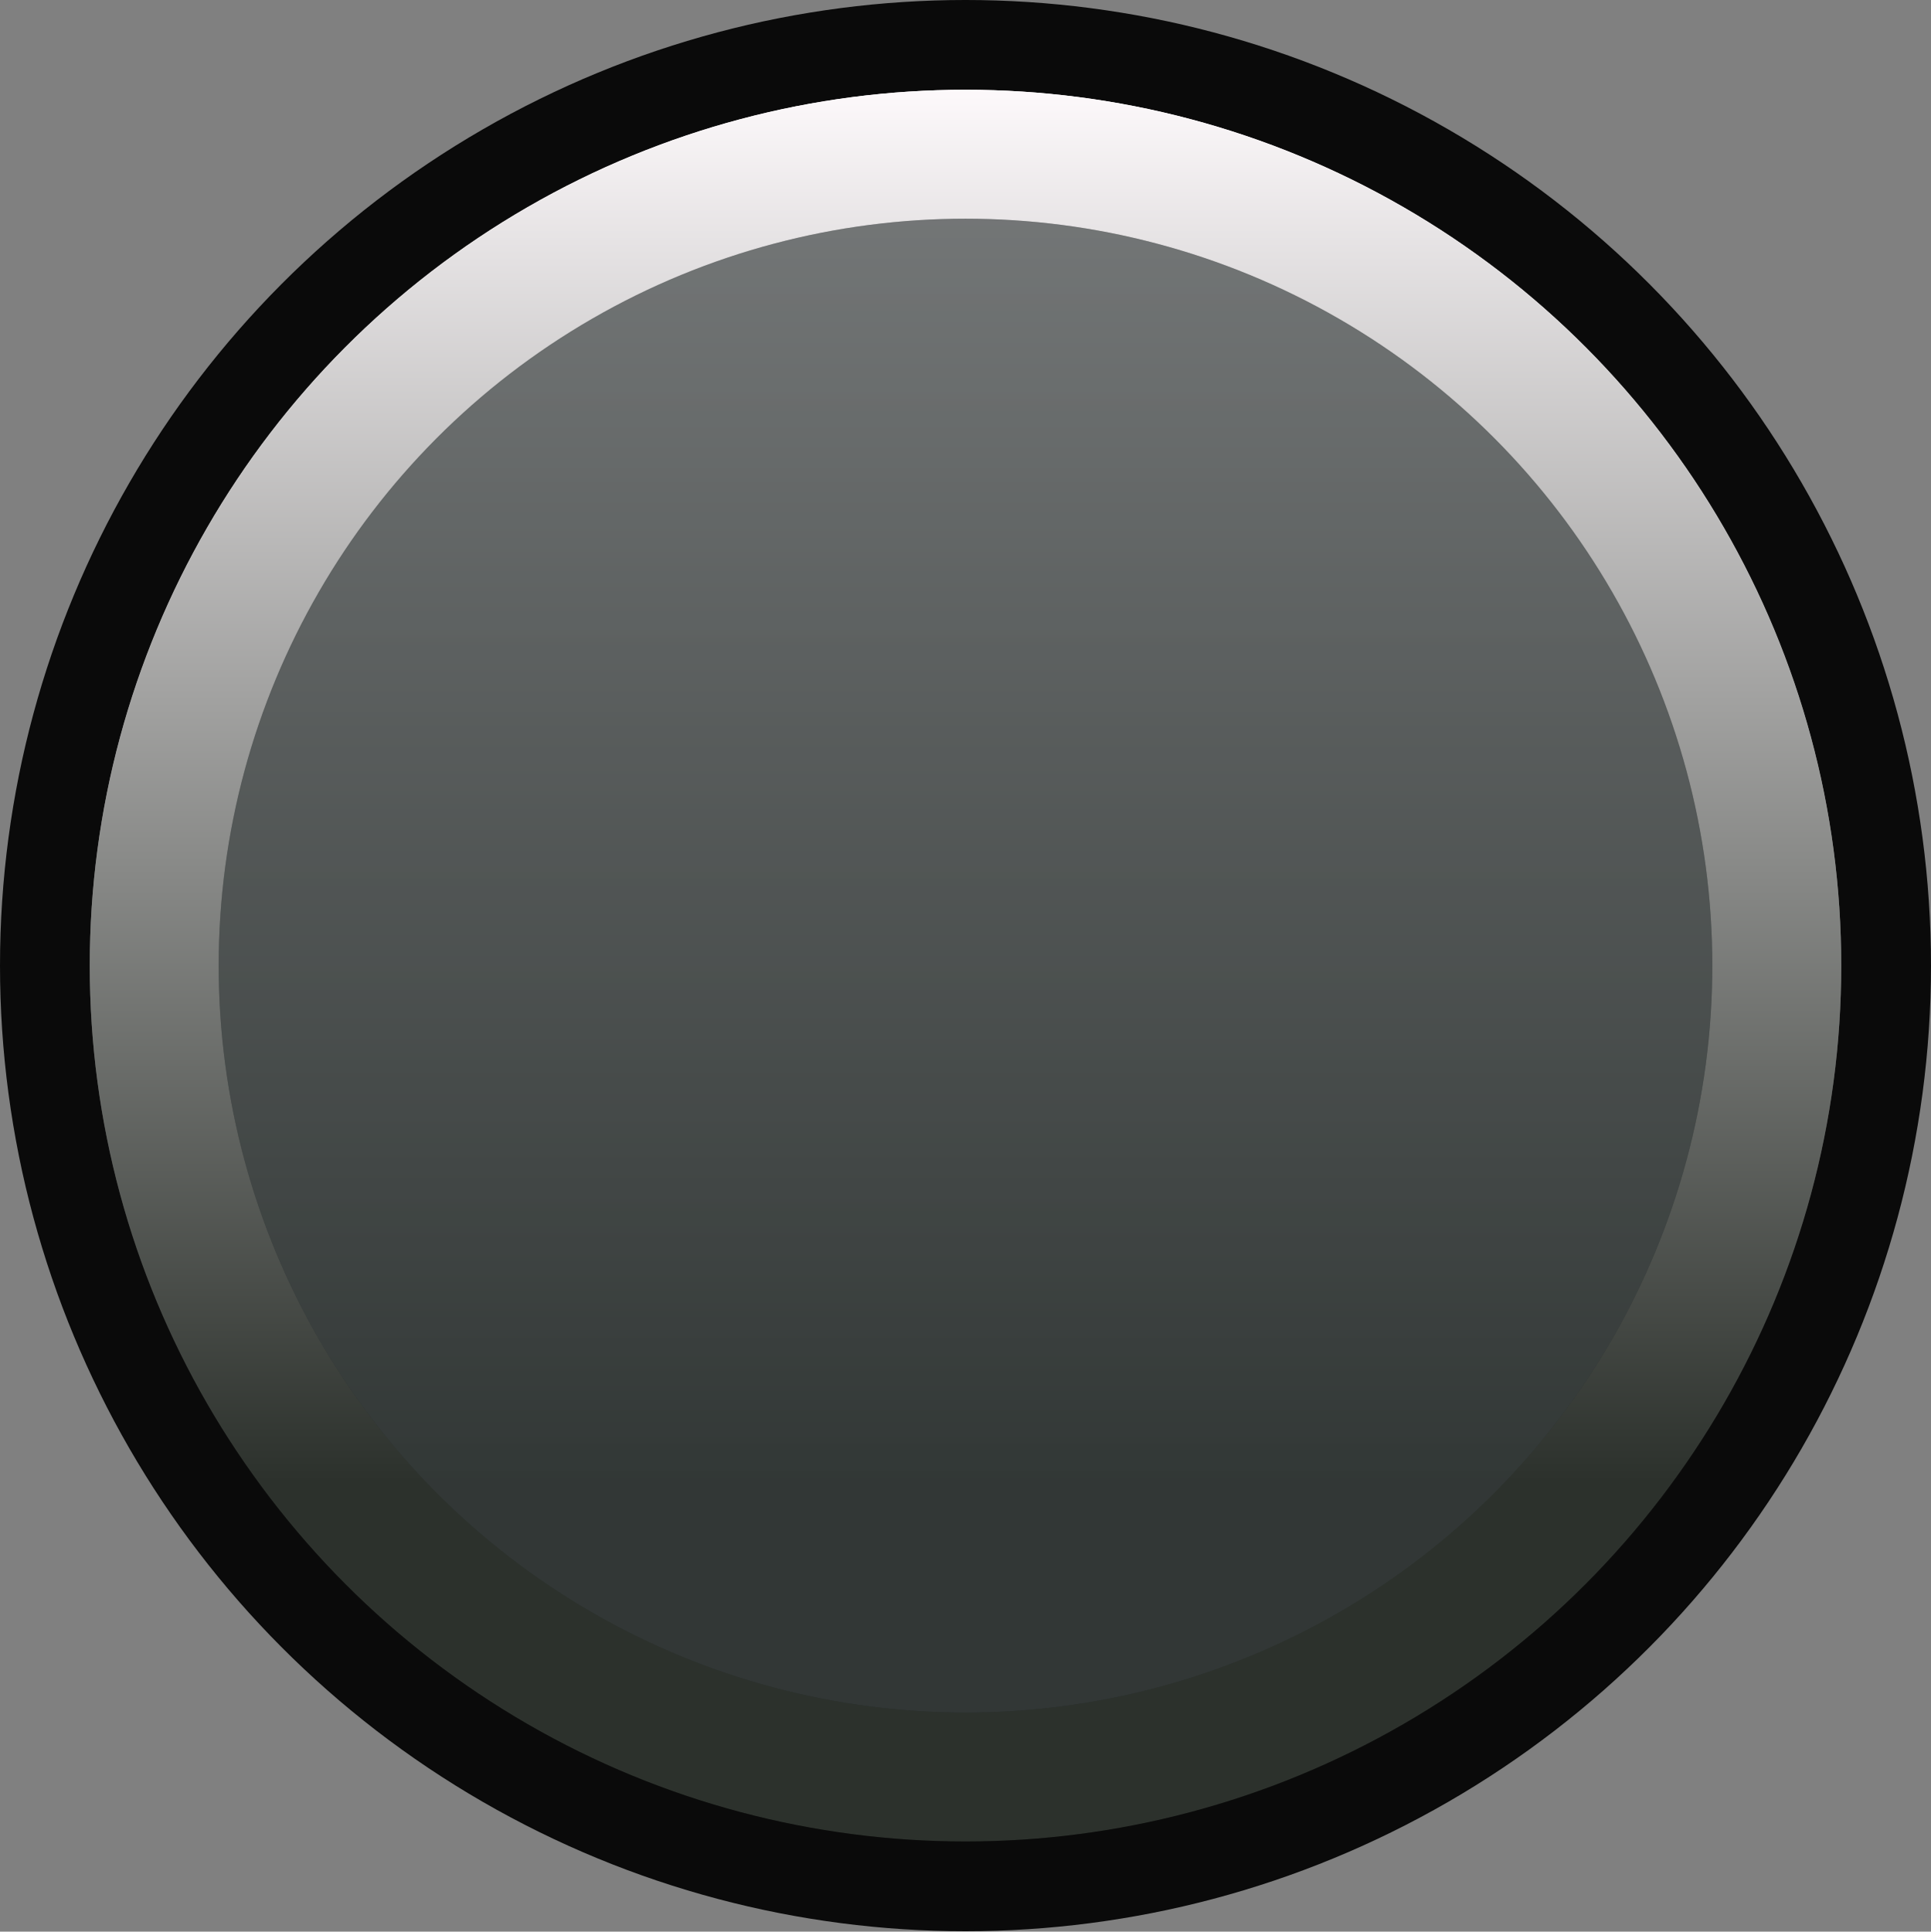 <?xml version="1.0" encoding="UTF-8" standalone="no"?>
<!-- Generator: Adobe Illustrator 25.2.3, SVG Export Plug-In . SVG Version: 6.00 Build 0)  -->

<svg
   version="1.0"
   id="svg111794"
   x="0px"
   y="0px"
   width="22.228"
   height="22.233"
   viewBox="0 0 22.228 22.233"
   enable-background="new 0 0 17.856 17.859"
   xml:space="preserve"
   sodipodi:docname="groove_box_TrimpotMedium_bg.svg"
   inkscape:version="1.2 (dc2aeda, 2022-05-15)"
   xmlns:inkscape="http://www.inkscape.org/namespaces/inkscape"
   xmlns:sodipodi="http://sodipodi.sourceforge.net/DTD/sodipodi-0.dtd"
   xmlns="http://www.w3.org/2000/svg"
   xmlns:svg="http://www.w3.org/2000/svg"><rect x="0" y="0" width="22.228" height="22.233" fill="#808080" stroke="none"/><defs
   id="defs25" /><sodipodi:namedview
   id="namedview23"
   pagecolor="#ffffff"
   bordercolor="#666666"
   borderopacity="1.0"
   inkscape:pageshadow="2"
   inkscape:pageopacity="0.0"
   inkscape:pagecheckerboard="0"
   showgrid="false"
   units="px"
   width="4.724mm"
   height="22.229px"
   inkscape:zoom="20.857386"
   inkscape:cx="15.102564"
   inkscape:cy="10.571795"
   inkscape:window-width="1390"
   inkscape:window-height="847"
   inkscape:window-x="0"
   inkscape:window-y="925"
   inkscape:window-maximized="0"
   inkscape:current-layer="svg111794"
   inkscape:showpageshadow="2"
   inkscape:deskcolor="#d1d1d1" />
<circle
   fill="#0a0a0a"
   cx="11.114"
   cy="11.114"
   id="circle2"
   style="stroke-width:1.245"
   r="11.114" />
<linearGradient
   id="SVGID_1_"
   gradientUnits="userSpaceOnUse"
   x1="-2317.634"
   y1="-3827.853"
   x2="-2301.44"
   y2="-3827.853"
   gradientTransform="rotate(90,-3068.695,-750.23)">
	<stop
   offset="0"
   style="stop-color:#FFFBFD"
   id="stop4" />
	<stop
   offset="1"
   style="stop-color:#000000"
   id="stop6" />
</linearGradient>
<circle
   fill="url(#SVGID_1_)"
   cx="11.114"
   cy="11.114"
   id="circle9"
   style="fill:url(#SVGID_1_);stroke-width:1.245"
   r="10.081" />
<linearGradient
   id="SVGID_2_"
   gradientUnits="userSpaceOnUse"
   x1="183.818"
   y1="5065.836"
   x2="200.013"
   y2="5065.836"
   gradientTransform="matrix(3.6880379e-8,1,1,-3.6880379e-8,-5056.908,-182.988)">
	<stop
   offset="0"
   style="stop-color:#FFFBFD"
   id="stop11" />
	<stop
   offset="1"
   style="stop-color:#2c312c;stop-opacity:1;"
   id="stop13" />
</linearGradient>
<circle
   fill="url(#SVGID_2_)"
   cx="11.114"
   cy="11.114"
   id="circle16"
   style="fill:url(#SVGID_2_);stroke-width:1.245"
   r="10.081" />
<circle
   opacity="0.4"
   enable-background="new    "
   cx="11.114"
   cy="11.114"
   id="circle18"
   style="stroke-width:1.245"
   r="8.597" />
<circle
   opacity="0.43"
   enable-background="new    "
   cx="11.114"
   cy="11.114"
   id="circle20"
   style="fill:#535c5b;stroke-width:1.245"
   r="8.597" />
</svg>
